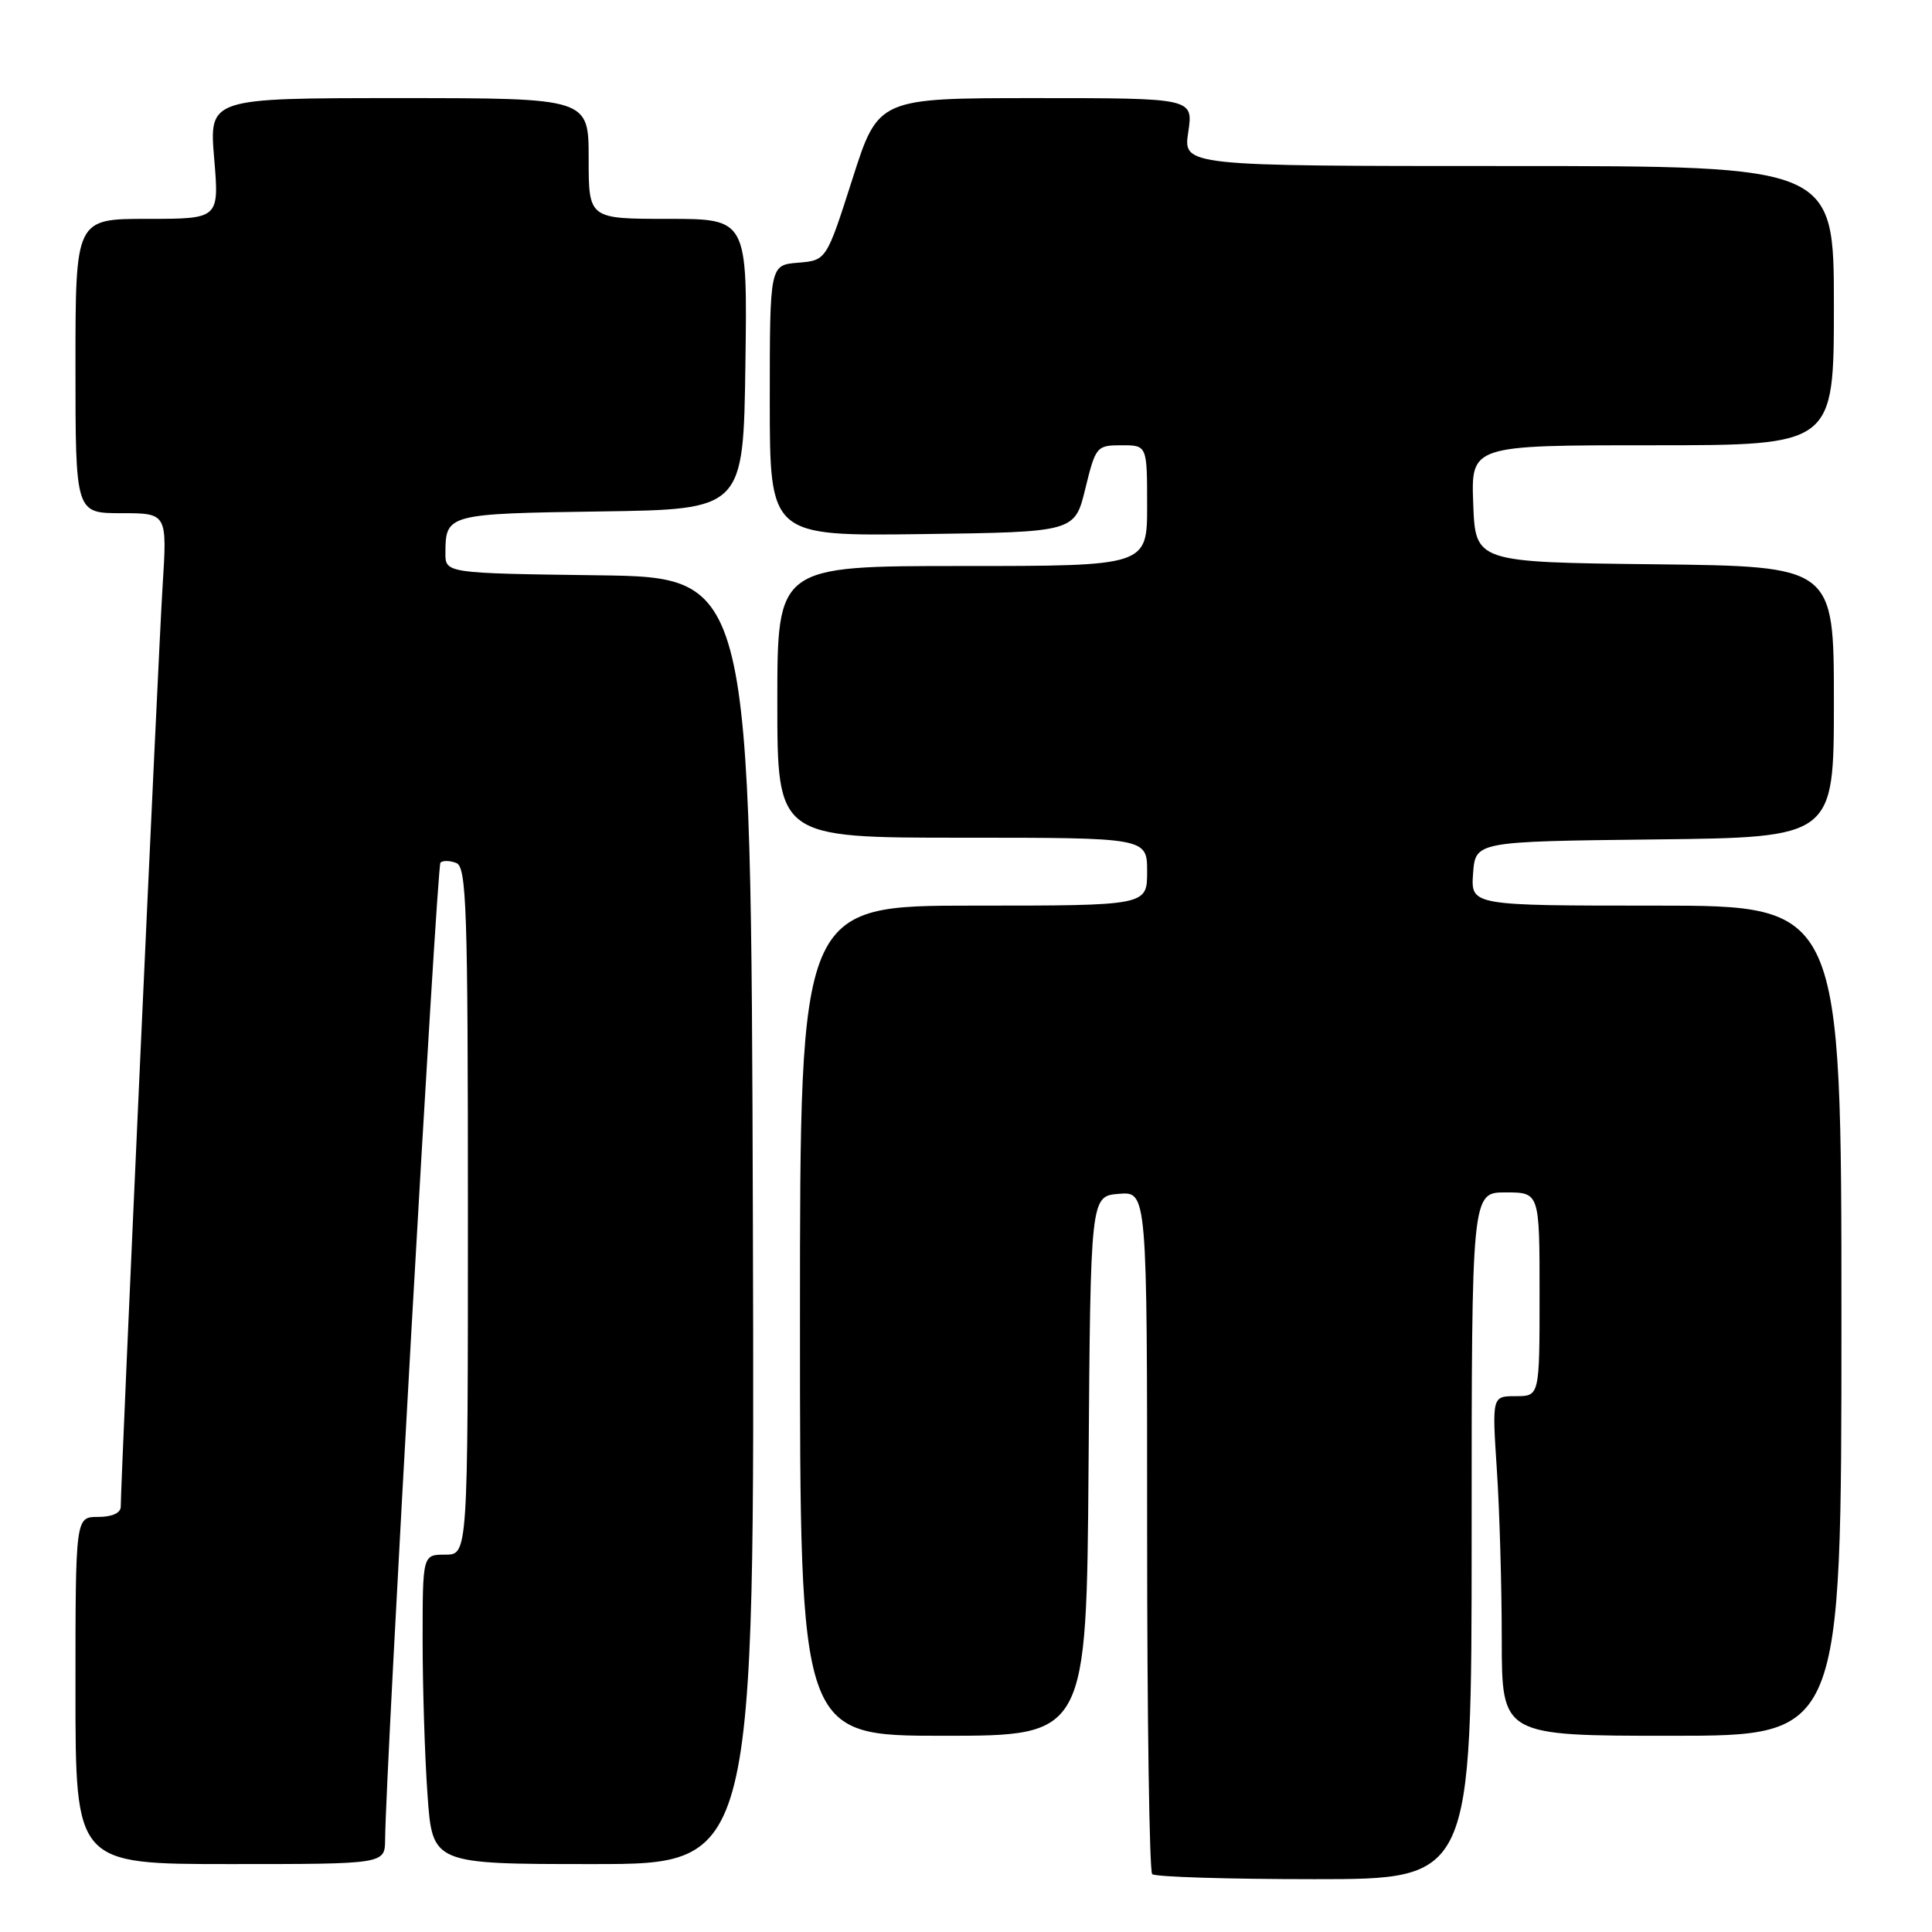 <?xml version="1.0" encoding="UTF-8" standalone="no"?>
<!DOCTYPE svg PUBLIC "-//W3C//DTD SVG 1.1//EN" "http://www.w3.org/Graphics/SVG/1.1/DTD/svg11.dtd" >
<svg xmlns="http://www.w3.org/2000/svg" xmlns:xlink="http://www.w3.org/1999/xlink" version="1.1" viewBox="0 0 256 256">
 <g >
 <path fill="currentColor"
d=" M 195.00 203.50 C 195.00 158.00 195.00 158.00 199.50 158.00 C 204.00 158.00 204.00 158.00 204.00 171.50 C 204.00 185.00 204.00 185.00 200.85 185.00 C 197.70 185.00 197.70 185.00 198.34 194.75 C 198.70 200.11 198.99 210.24 198.99 217.25 C 199.00 230.00 199.00 230.00 221.50 230.00 C 244.00 230.00 244.00 230.00 244.00 175.00 C 244.00 120.00 244.00 120.00 219.44 120.00 C 194.89 120.00 194.89 120.00 195.19 115.75 C 195.50 111.50 195.50 111.50 219.25 111.23 C 243.00 110.96 243.00 110.96 243.00 93.00 C 243.00 75.04 243.00 75.04 219.25 74.77 C 195.50 74.50 195.50 74.50 195.21 66.75 C 194.92 59.00 194.92 59.00 218.96 59.00 C 243.00 59.00 243.00 59.00 243.00 40.50 C 243.00 22.00 243.00 22.00 199.89 22.00 C 156.77 22.00 156.77 22.00 157.45 17.50 C 158.12 13.00 158.12 13.00 137.25 13.00 C 116.37 13.00 116.37 13.00 112.94 23.75 C 109.50 34.50 109.50 34.50 105.75 34.81 C 102.00 35.12 102.00 35.12 102.00 53.08 C 102.00 71.04 102.00 71.04 122.21 70.77 C 142.41 70.50 142.41 70.50 143.81 64.75 C 145.18 59.16 145.31 59.00 148.61 59.00 C 152.00 59.00 152.00 59.00 152.00 67.00 C 152.00 75.00 152.00 75.00 127.50 75.00 C 103.00 75.00 103.00 75.00 103.00 93.00 C 103.00 111.00 103.00 111.00 127.50 111.00 C 152.00 111.00 152.00 111.00 152.00 115.50 C 152.00 120.00 152.00 120.00 129.00 120.00 C 106.00 120.00 106.00 120.00 106.00 175.00 C 106.00 230.00 106.00 230.00 124.99 230.00 C 143.97 230.00 143.97 230.00 144.24 194.25 C 144.50 158.50 144.50 158.50 148.25 158.19 C 152.00 157.88 152.00 157.88 152.00 202.77 C 152.00 227.46 152.30 247.97 152.67 248.33 C 153.03 248.70 162.71 249.00 174.17 249.00 C 195.00 249.00 195.00 249.00 195.00 203.50 Z  M 51.03 243.75 C 51.10 234.55 57.89 114.78 58.36 114.31 C 58.66 114.00 59.61 114.02 60.46 114.35 C 61.82 114.87 62.00 120.35 62.00 160.47 C 62.00 206.00 62.00 206.00 59.00 206.00 C 56.00 206.00 56.00 206.00 56.00 217.35 C 56.00 223.59 56.29 232.81 56.65 237.85 C 57.30 247.00 57.30 247.00 78.66 247.00 C 100.01 247.00 100.01 247.00 99.76 161.75 C 99.50 76.50 99.50 76.50 79.25 76.23 C 59.00 75.96 59.00 75.96 59.02 73.23 C 59.04 68.13 59.31 68.06 79.54 67.77 C 98.50 67.50 98.50 67.50 98.77 48.25 C 99.04 29.00 99.04 29.00 88.52 29.00 C 78.00 29.00 78.00 29.00 78.00 21.00 C 78.00 13.00 78.00 13.00 52.86 13.00 C 27.71 13.00 27.71 13.00 28.38 21.00 C 29.05 29.00 29.05 29.00 19.52 29.00 C 10.00 29.00 10.00 29.00 10.00 48.50 C 10.00 68.00 10.00 68.00 16.08 68.00 C 22.16 68.00 22.16 68.00 21.54 77.75 C 20.99 86.38 16.00 196.21 16.00 199.64 C 16.00 200.48 14.86 201.00 13.00 201.00 C 10.00 201.00 10.00 201.00 10.00 224.00 C 10.00 247.00 10.00 247.00 30.50 247.00 C 51.00 247.00 51.00 247.00 51.03 243.75 Z "/>
</g>
</svg>